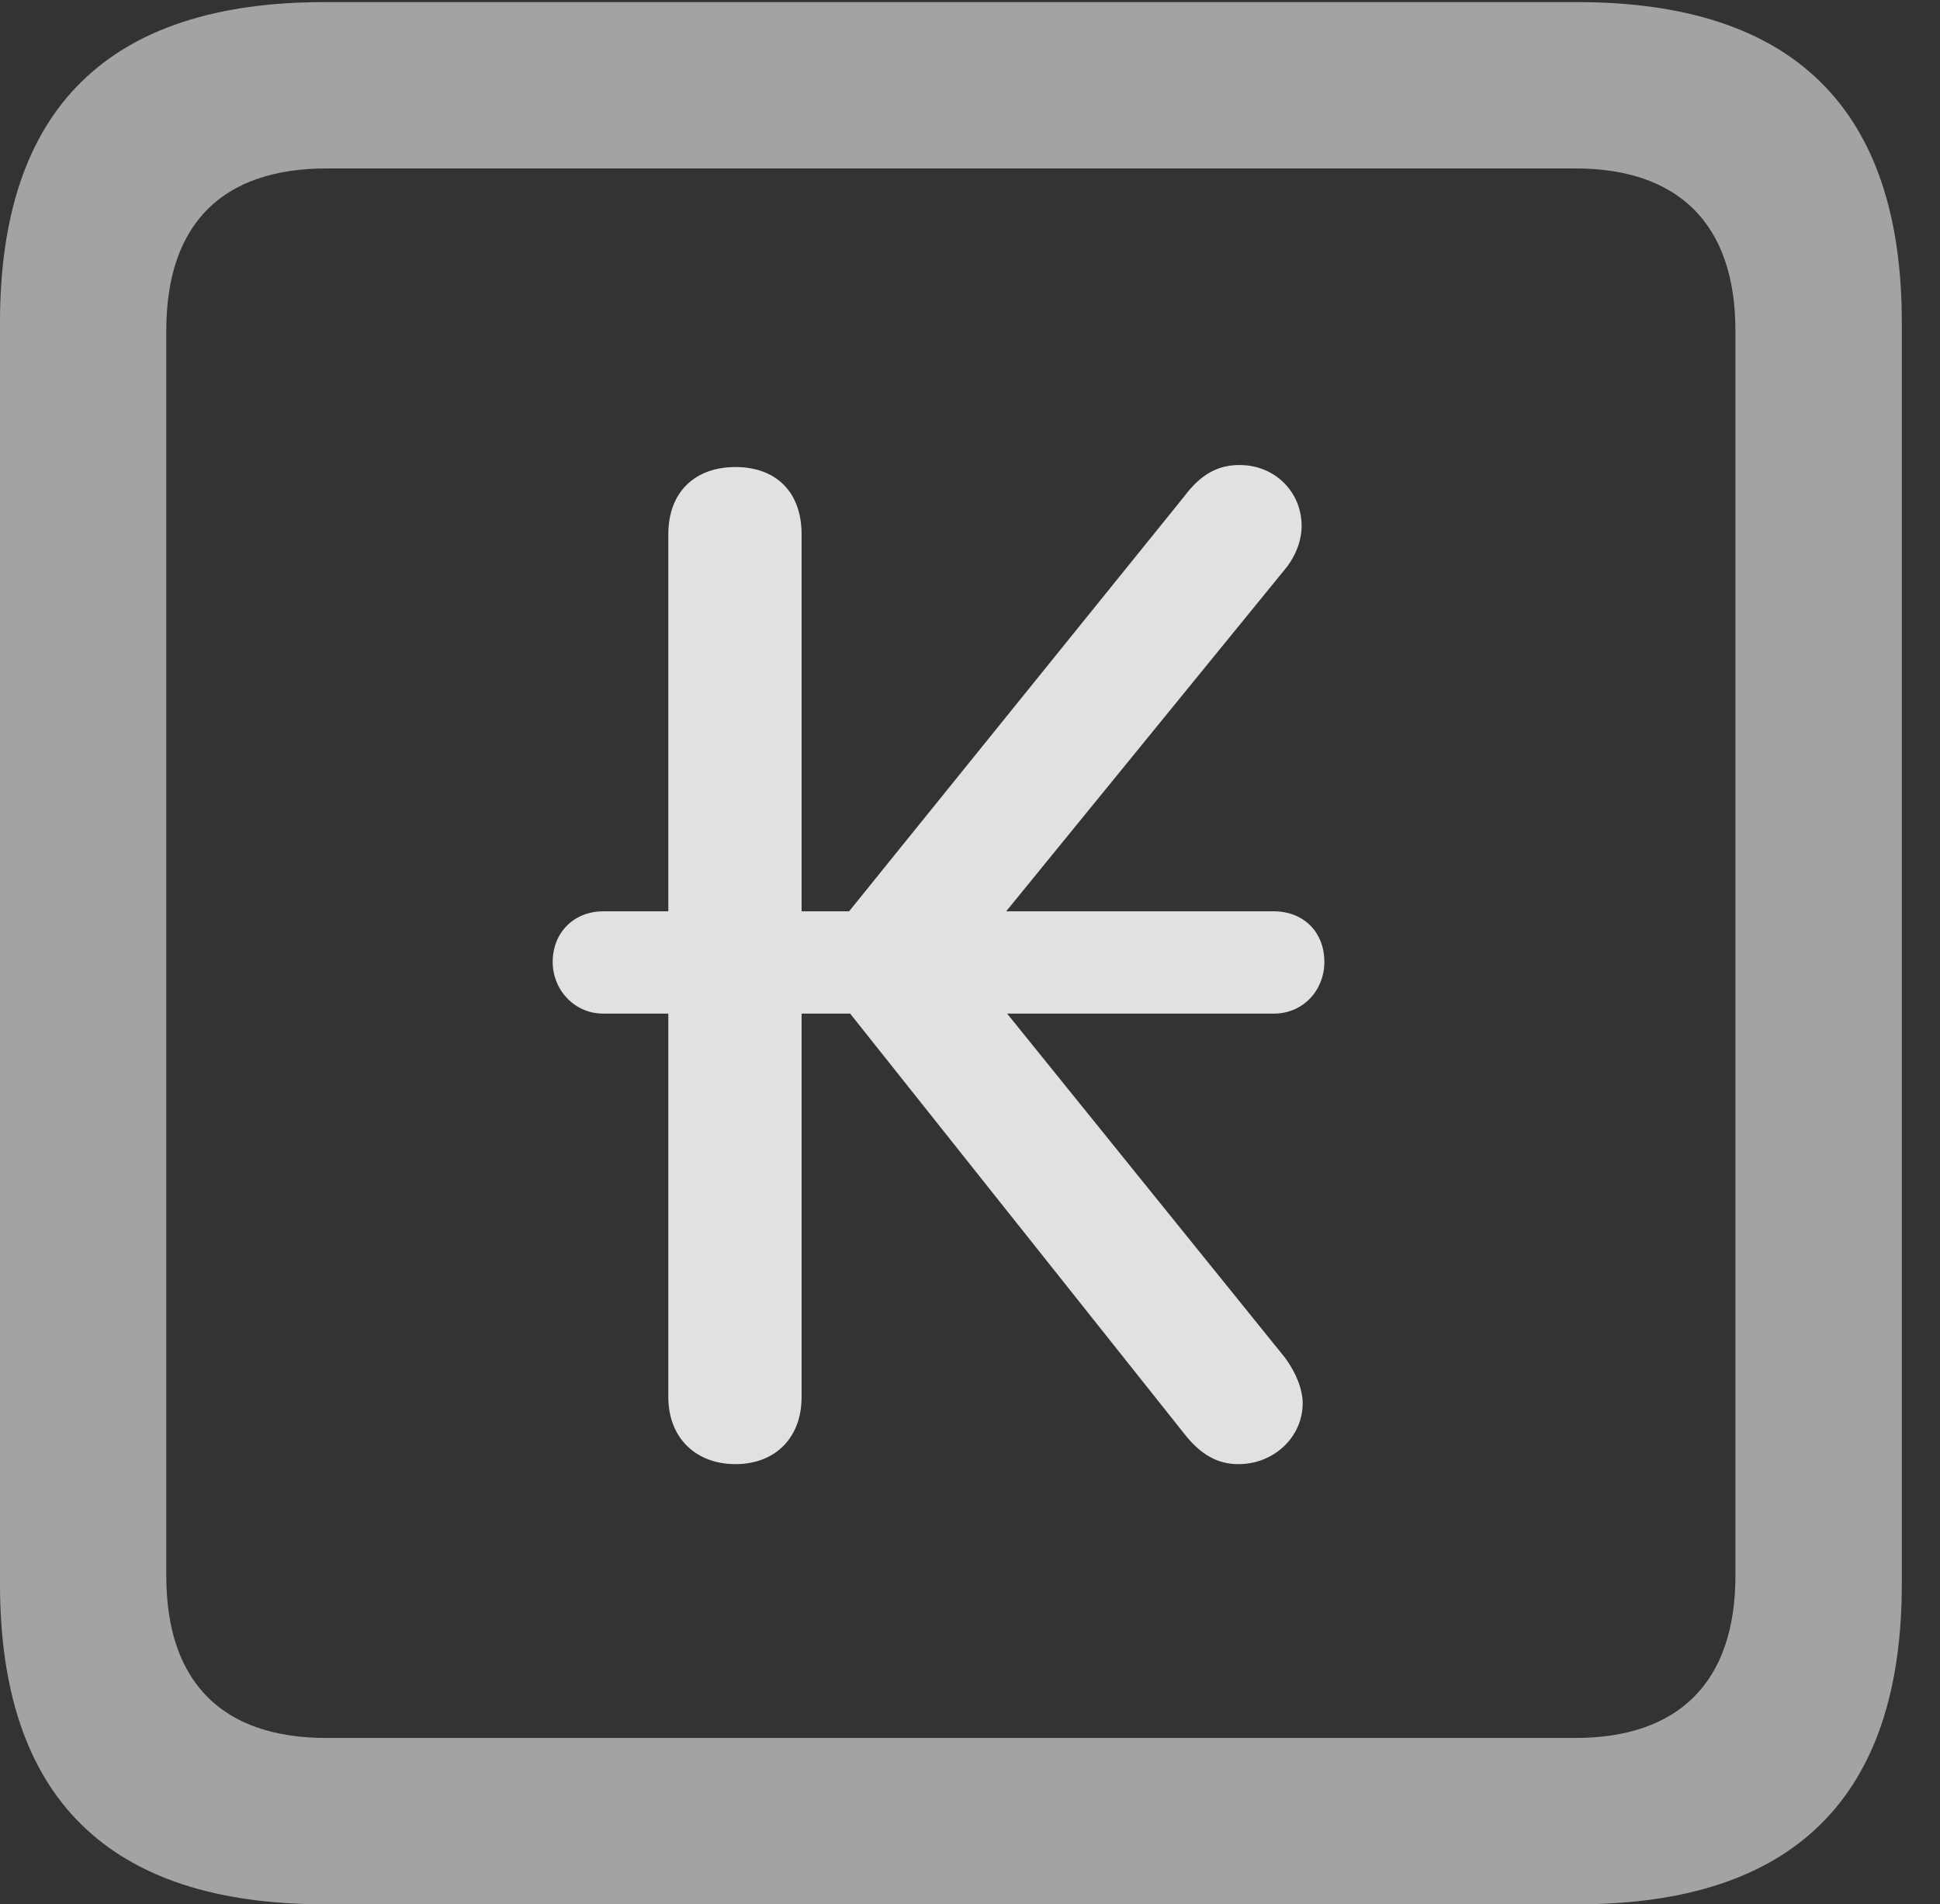 <?xml version="1.0" encoding="UTF-8"?>
<!--Generator: Apple Native CoreSVG 232.5-->
<!DOCTYPE svg
PUBLIC "-//W3C//DTD SVG 1.1//EN"
       "http://www.w3.org/Graphics/SVG/1.1/DTD/svg11.dtd">
<svg version="1.1" xmlns="http://www.w3.org/2000/svg" xmlns:xlink="http://www.w3.org/1999/xlink" width="18.34" height="17.998">
 <rect width="100%" height="100%" fill="#333333" stroke="none"/>
 <g>
  <rect height="17.998" opacity="0" width="18.34" x="0" y="0"/>
  <path d="M3.066 17.998L14.912 17.998C16.963 17.998 17.979 16.982 17.979 14.971L17.979 3.047C17.979 1.035 16.963 0.02 14.912 0.02L3.066 0.02C1.025 0.02 0 1.025 0 3.047L0 14.971C0 16.992 1.025 17.998 3.066 17.998ZM3.086 16.426C2.109 16.426 1.572 15.908 1.572 14.893L1.572 3.125C1.572 2.109 2.109 1.592 3.086 1.592L14.893 1.592C15.859 1.592 16.406 2.109 16.406 3.125L16.406 14.893C16.406 15.908 15.859 16.426 14.893 16.426Z" fill="#ffffff" fill-opacity="0.55"/>
  <path d="M5.225 9.092C5.225 9.355 5.43 9.58 5.703 9.58L6.318 9.58L6.318 13.203C6.318 13.594 6.582 13.838 6.953 13.838C7.324 13.838 7.578 13.594 7.578 13.203L7.578 9.58L8.037 9.58L11.191 13.545C11.357 13.76 11.523 13.838 11.709 13.838C12.041 13.838 12.315 13.584 12.315 13.262C12.315 13.135 12.256 12.979 12.148 12.832L9.521 9.58L12.041 9.58C12.324 9.58 12.52 9.355 12.52 9.092C12.52 8.809 12.324 8.613 12.041 8.613L9.512 8.613L12.139 5.391C12.256 5.254 12.305 5.098 12.305 4.971C12.305 4.648 12.051 4.395 11.719 4.395C11.523 4.395 11.357 4.473 11.191 4.697L8.027 8.613L7.578 8.613L7.578 5.049C7.578 4.648 7.334 4.414 6.953 4.414C6.572 4.414 6.318 4.648 6.318 5.049L6.318 8.613L5.703 8.613C5.43 8.613 5.225 8.809 5.225 9.092Z" fill="#ffffff" fill-opacity="0.85"/>
 </g>
</svg>
